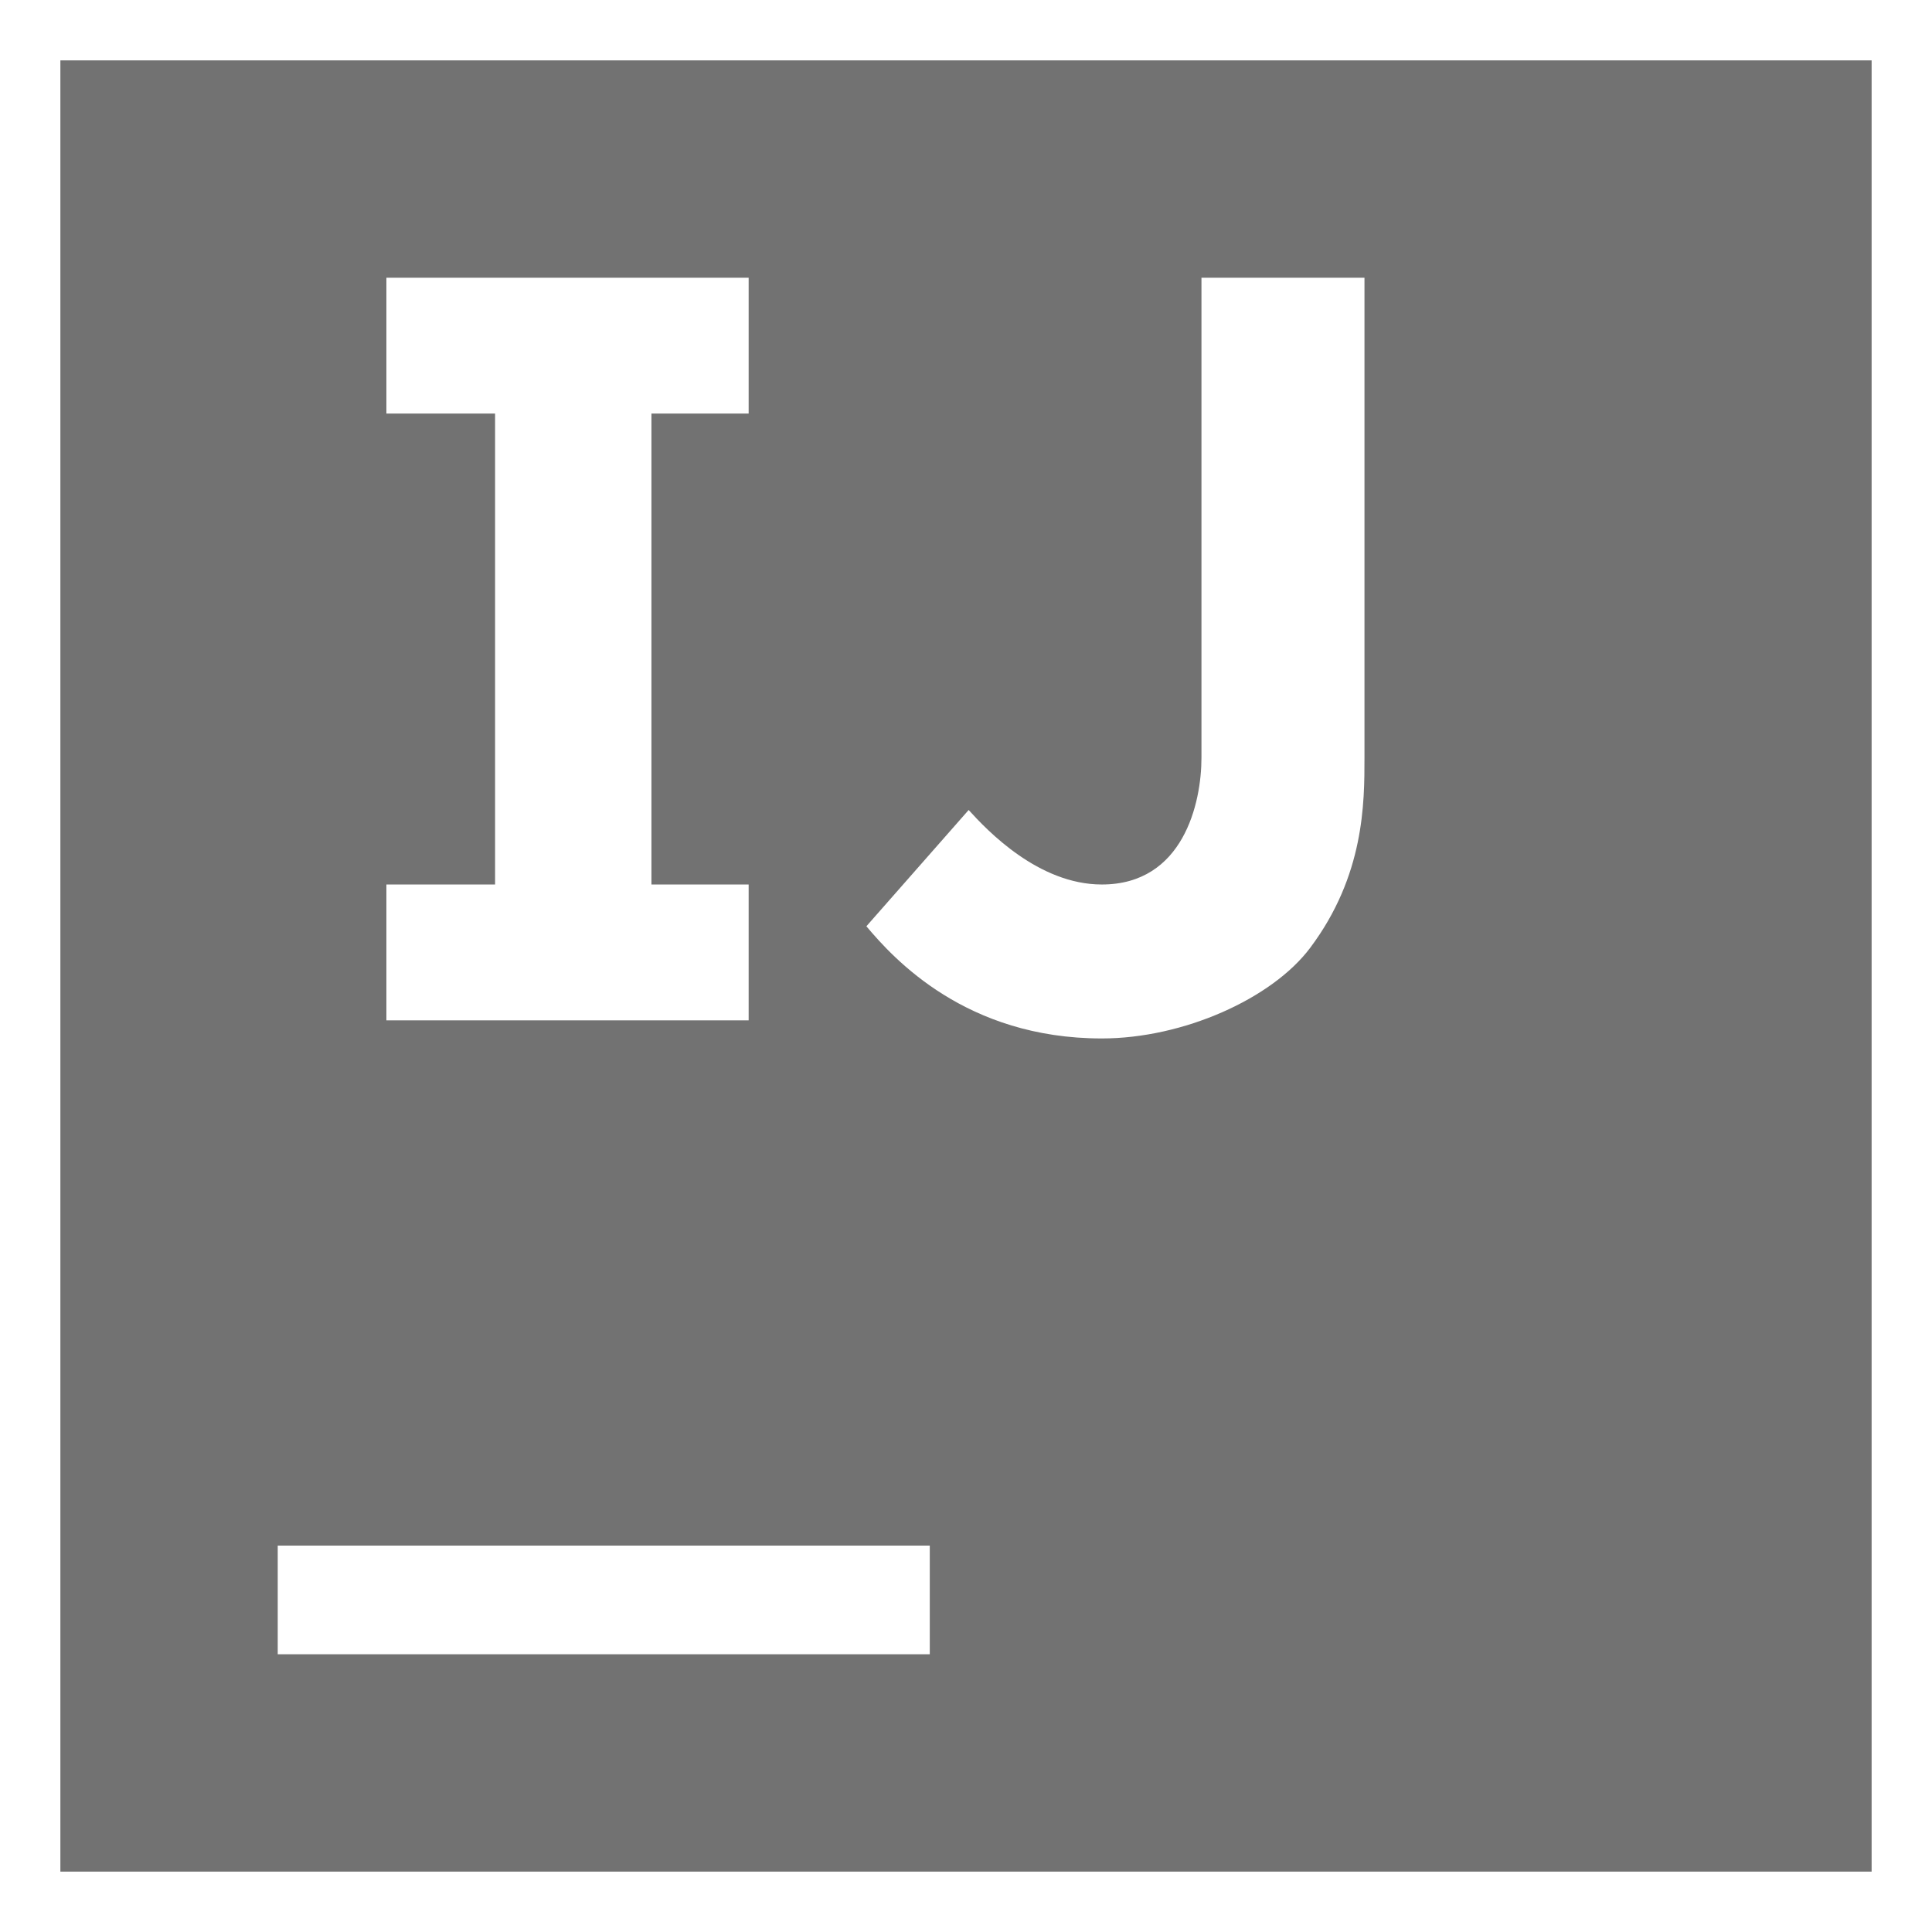 <svg height="16" width="16" xmlns="http://www.w3.org/2000/svg"> <defs>
  <style id="current-color-scheme" type="text/css">.ColorScheme-Text { color:#727272; } .ColorScheme-Highlight { color:#5294e2; }</style>
 </defs>
  <path d="m.5.5v15h15v-15zm2.7 1.8h3v1.125h-.805v3.9h.805v1.125h-3v-1.125h.9v-3.9h-.9zm6.75 0h1.35v3.975c0 .374 0.0.975-.45 1.575-.315.42-1.05.75-1.725.75-1.125 0-1.723-.659-1.95-.929l.847-.963c.153.169.578.617 1.103.617.675 0 .825-.675.825-1.05zm-7.65 10.5h5.4v.9h-5.4z" style="fill:currentColor" class="ColorScheme-Text" stroke-width=".6"/>
</svg>
